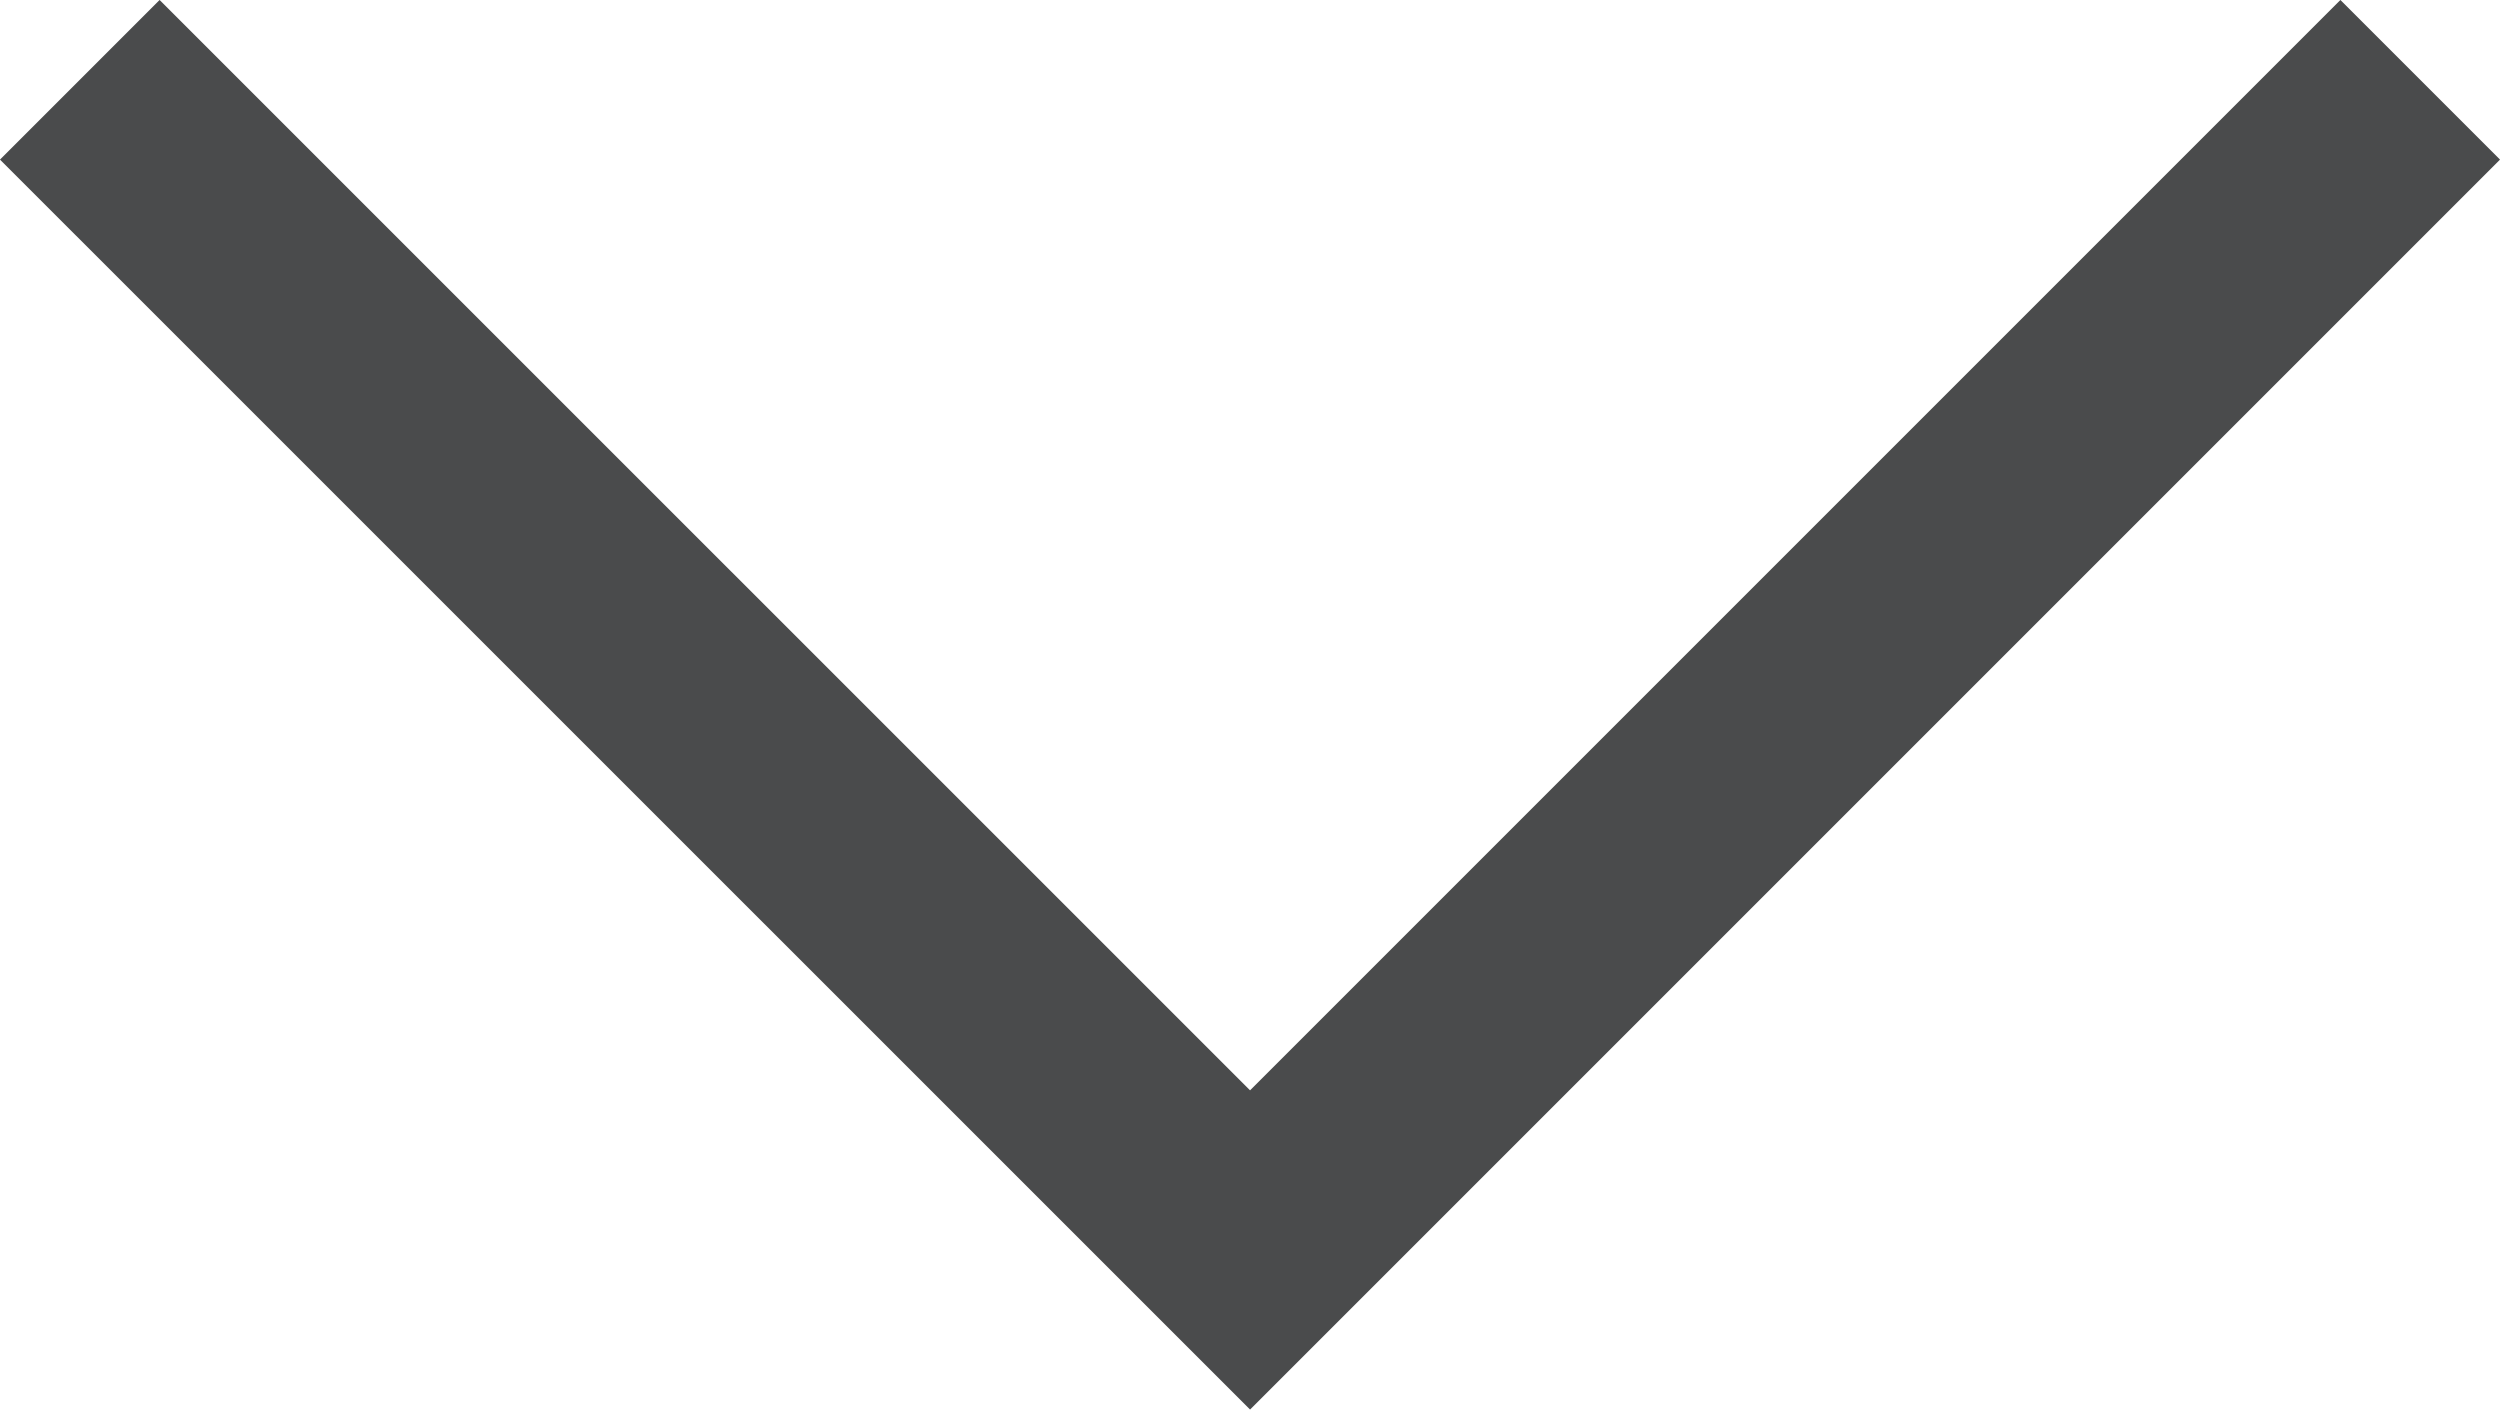<svg xmlns="http://www.w3.org/2000/svg" width="22.151" height="12.489" viewBox="0 0 22.151 12.489">
  <path id="Path_157253" data-name="Path 157253" d="M15275.2,7114l10.369,10.368,10.368-10.368" transform="translate(-15274.493 -7113.293)" fill="none" stroke="#4a4b4c" stroke-width="2"/>
</svg>
